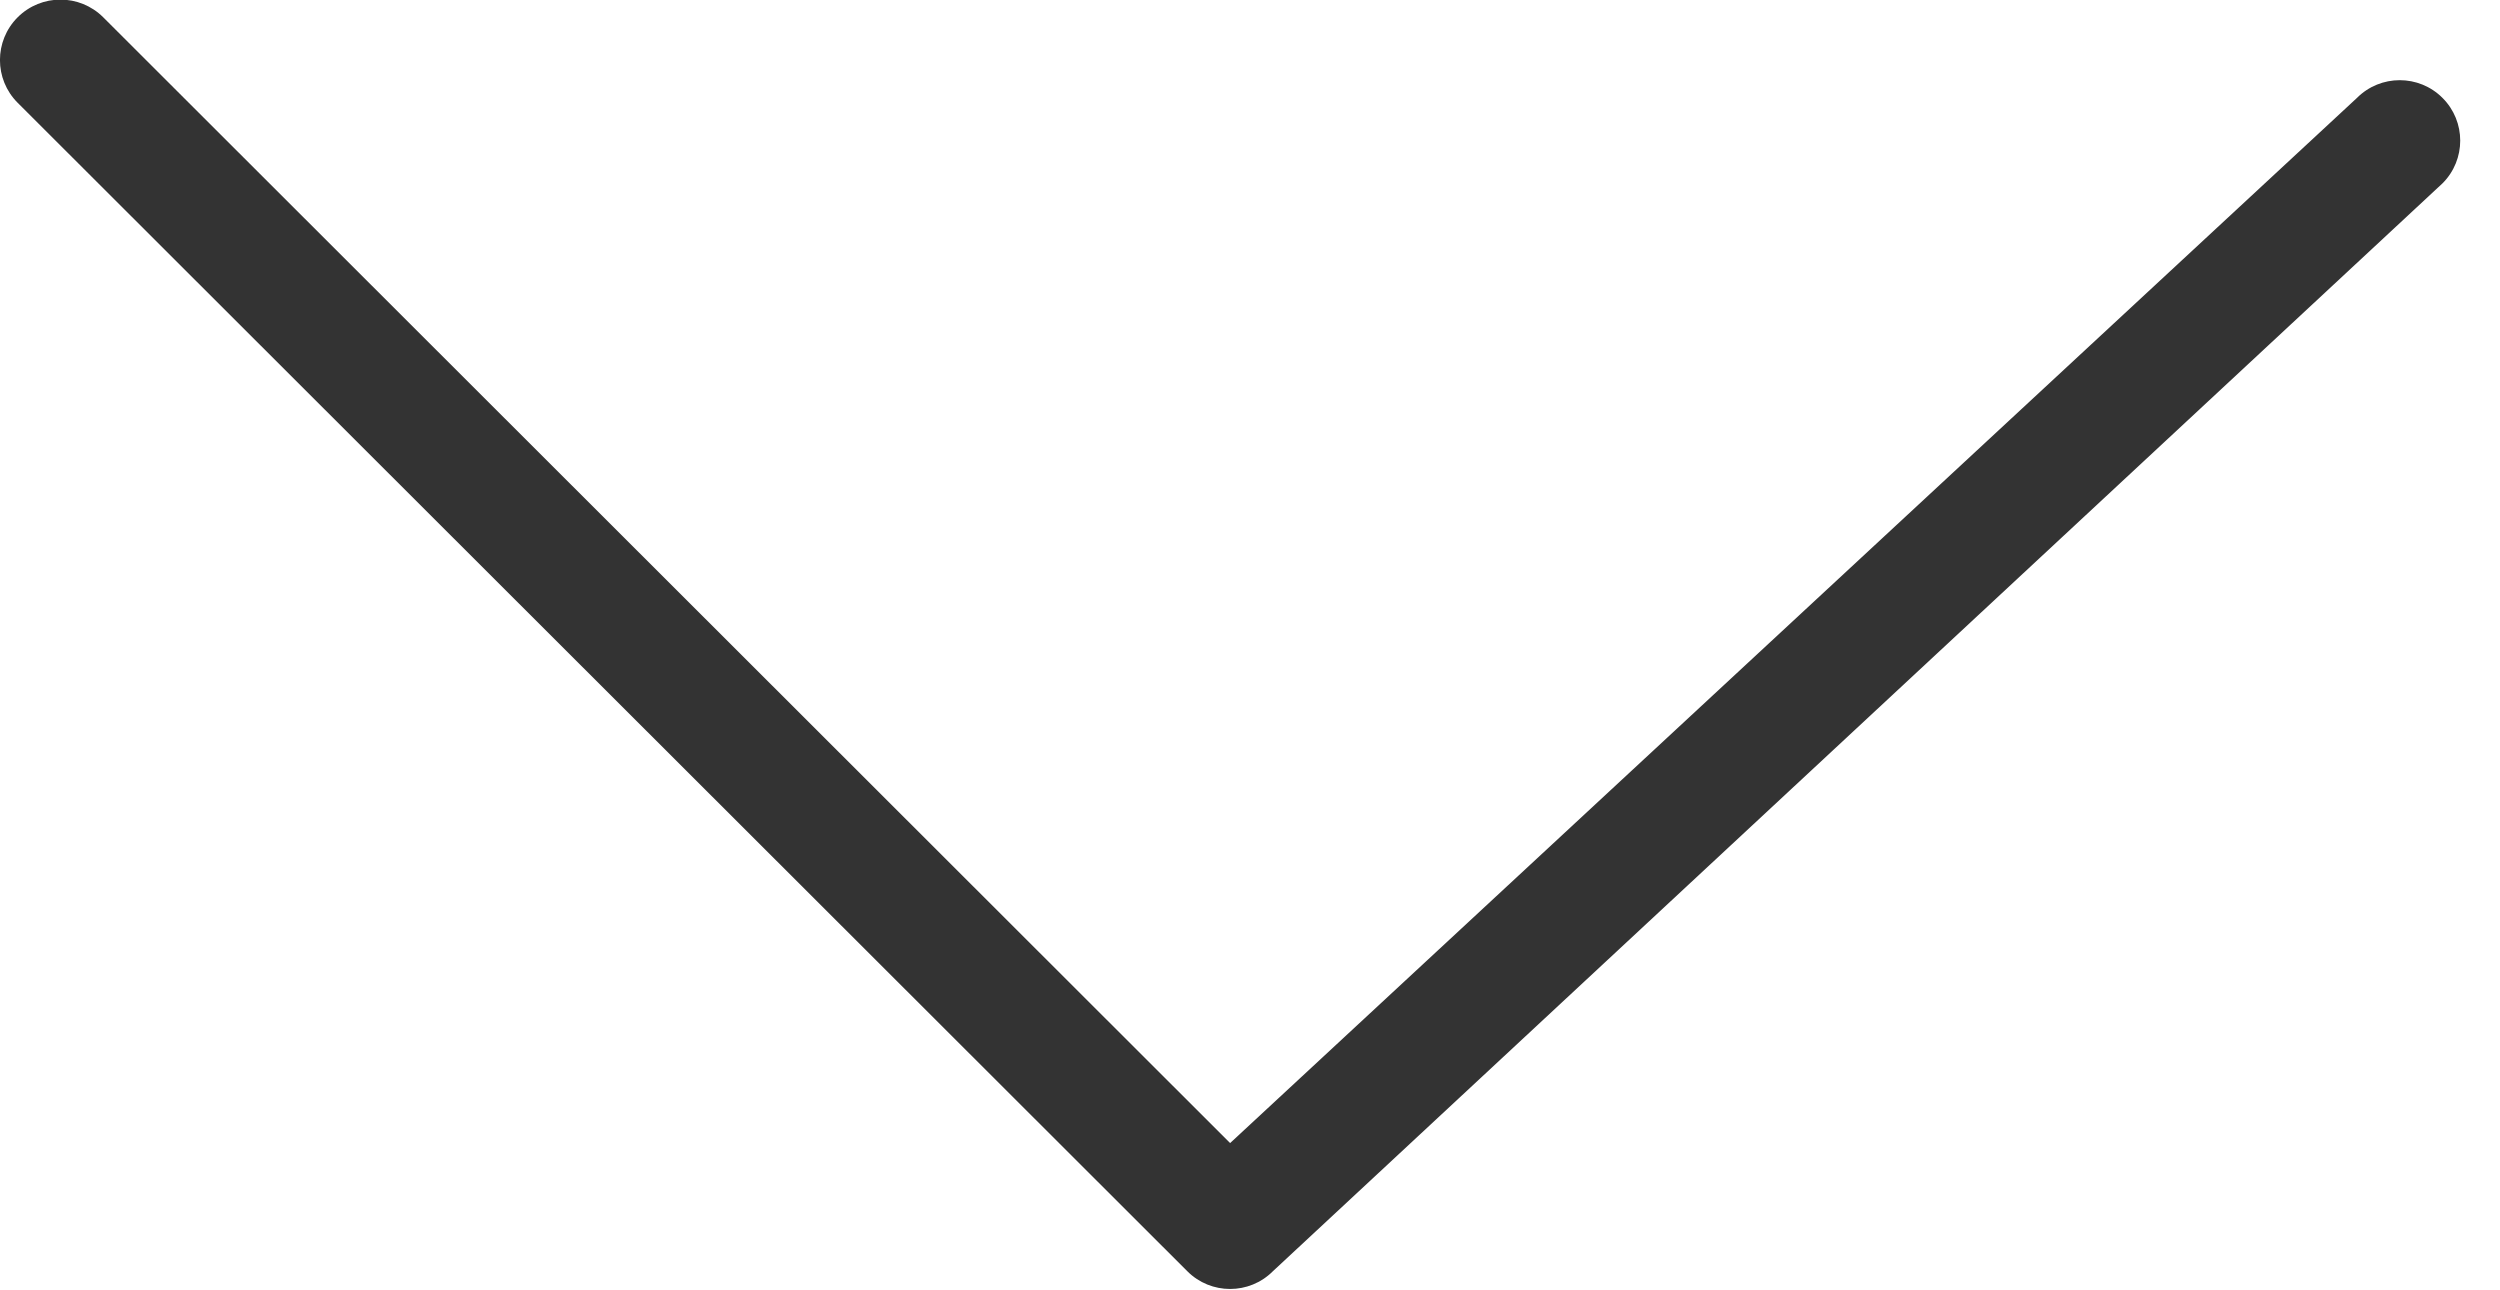 <svg 
 xmlns="http://www.w3.org/2000/svg"
 xmlns:xlink="http://www.w3.org/1999/xlink"
 width="62px" height="32px">
<path fill-rule="evenodd"  fill="rgb(51, 51, 51)"
 d="M-0.001,1.489 C-0.001,1.106 0.145,0.722 0.438,0.429 C1.024,-0.156 1.974,-0.156 2.560,0.429 L30.507,28.348 L58.453,2.428 C59.038,1.842 59.989,1.842 60.574,2.428 C61.160,3.013 61.160,3.962 60.574,4.547 L31.567,31.527 C30.982,32.113 30.031,32.113 29.446,31.527 L0.438,2.549 C0.145,2.256 -0.001,1.873 -0.001,1.489 Z"/>
</svg>
